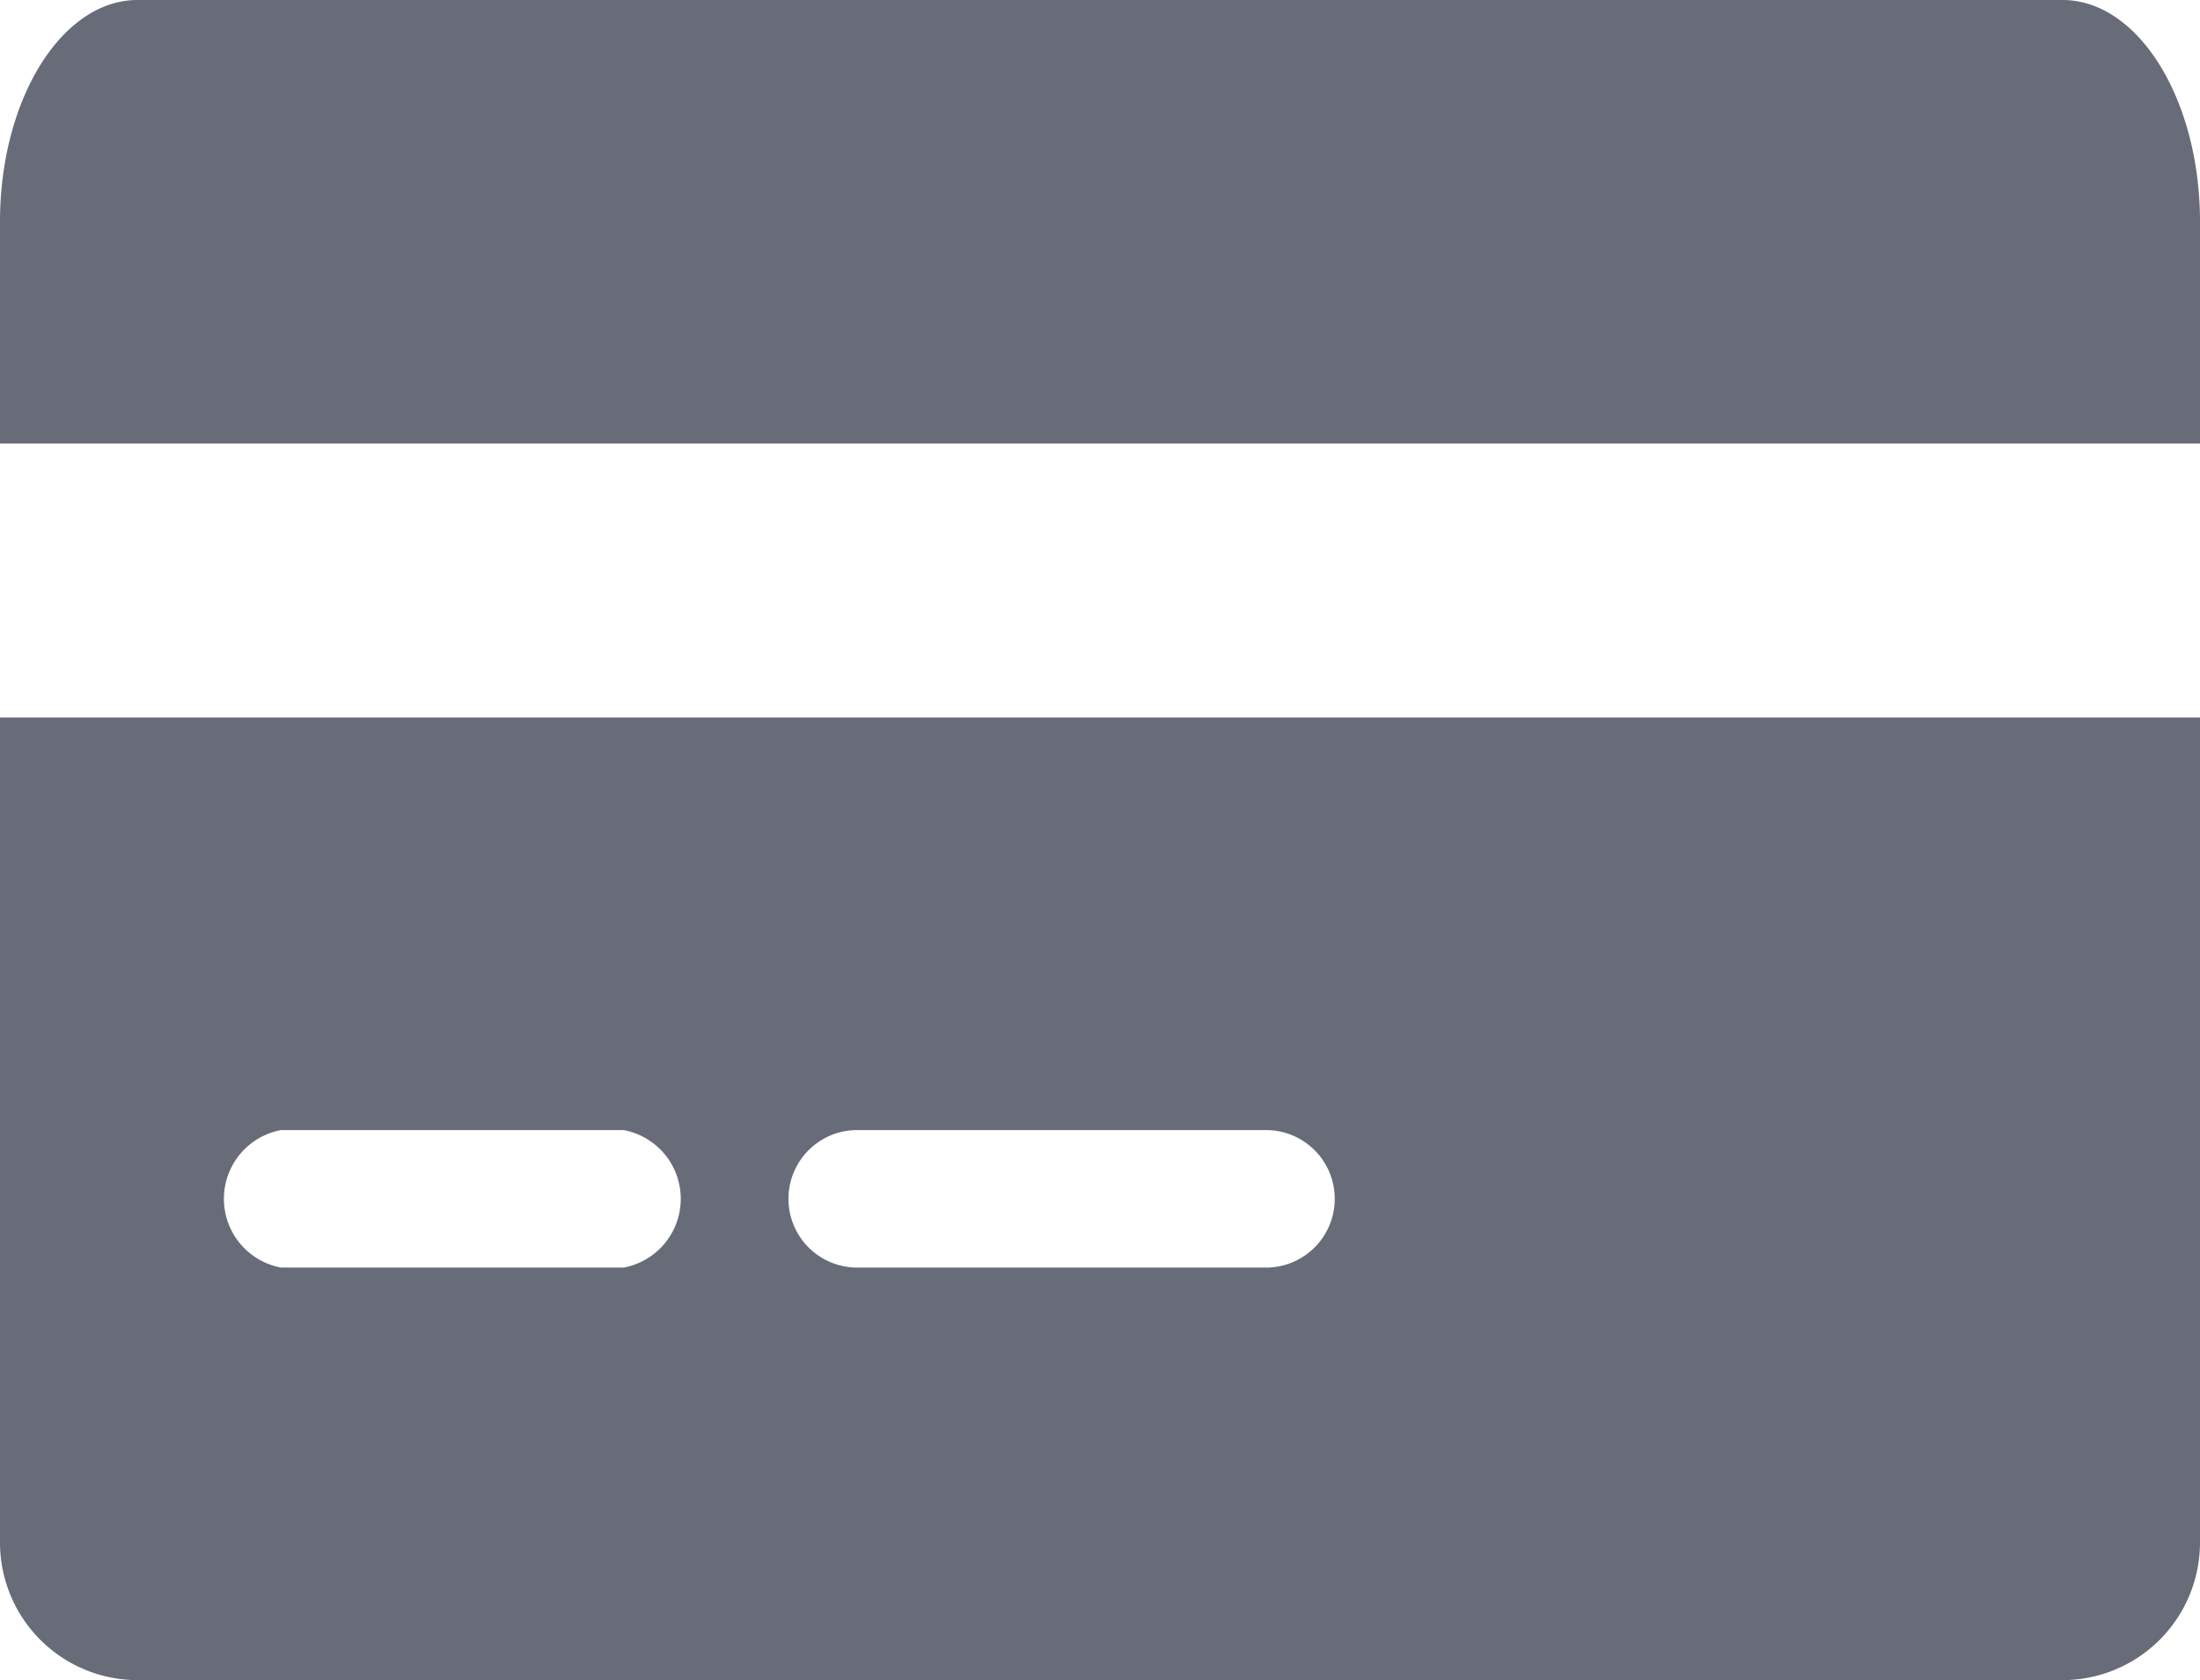 <svg xmlns="http://www.w3.org/2000/svg" viewBox="0 0 43 32.837">
  <defs>
    <style>
      .cls-1 {
        fill: #686b78;
      }
    </style>
  </defs>
  <path id="Subtraction_10" data-name="Subtraction 10" class="cls-1" d="M40.313,32.837H2.687A2.69,2.69,0,0,1,0,30.149V14.024H43V30.149A2.69,2.69,0,0,1,40.313,32.837ZM16.718,22.087a1.344,1.344,0,0,0,0,2.687h8.063a1.344,1.344,0,0,0,0-2.687Zm-11.227,0a1.367,1.367,0,0,0,0,2.687h6.7a1.367,1.367,0,0,0,0-2.687ZM43,8.668H0V4.334C0,1.944,1.206,0,2.687,0H40.313C41.795,0,43,1.944,43,4.334V8.667Z"/>
</svg>
